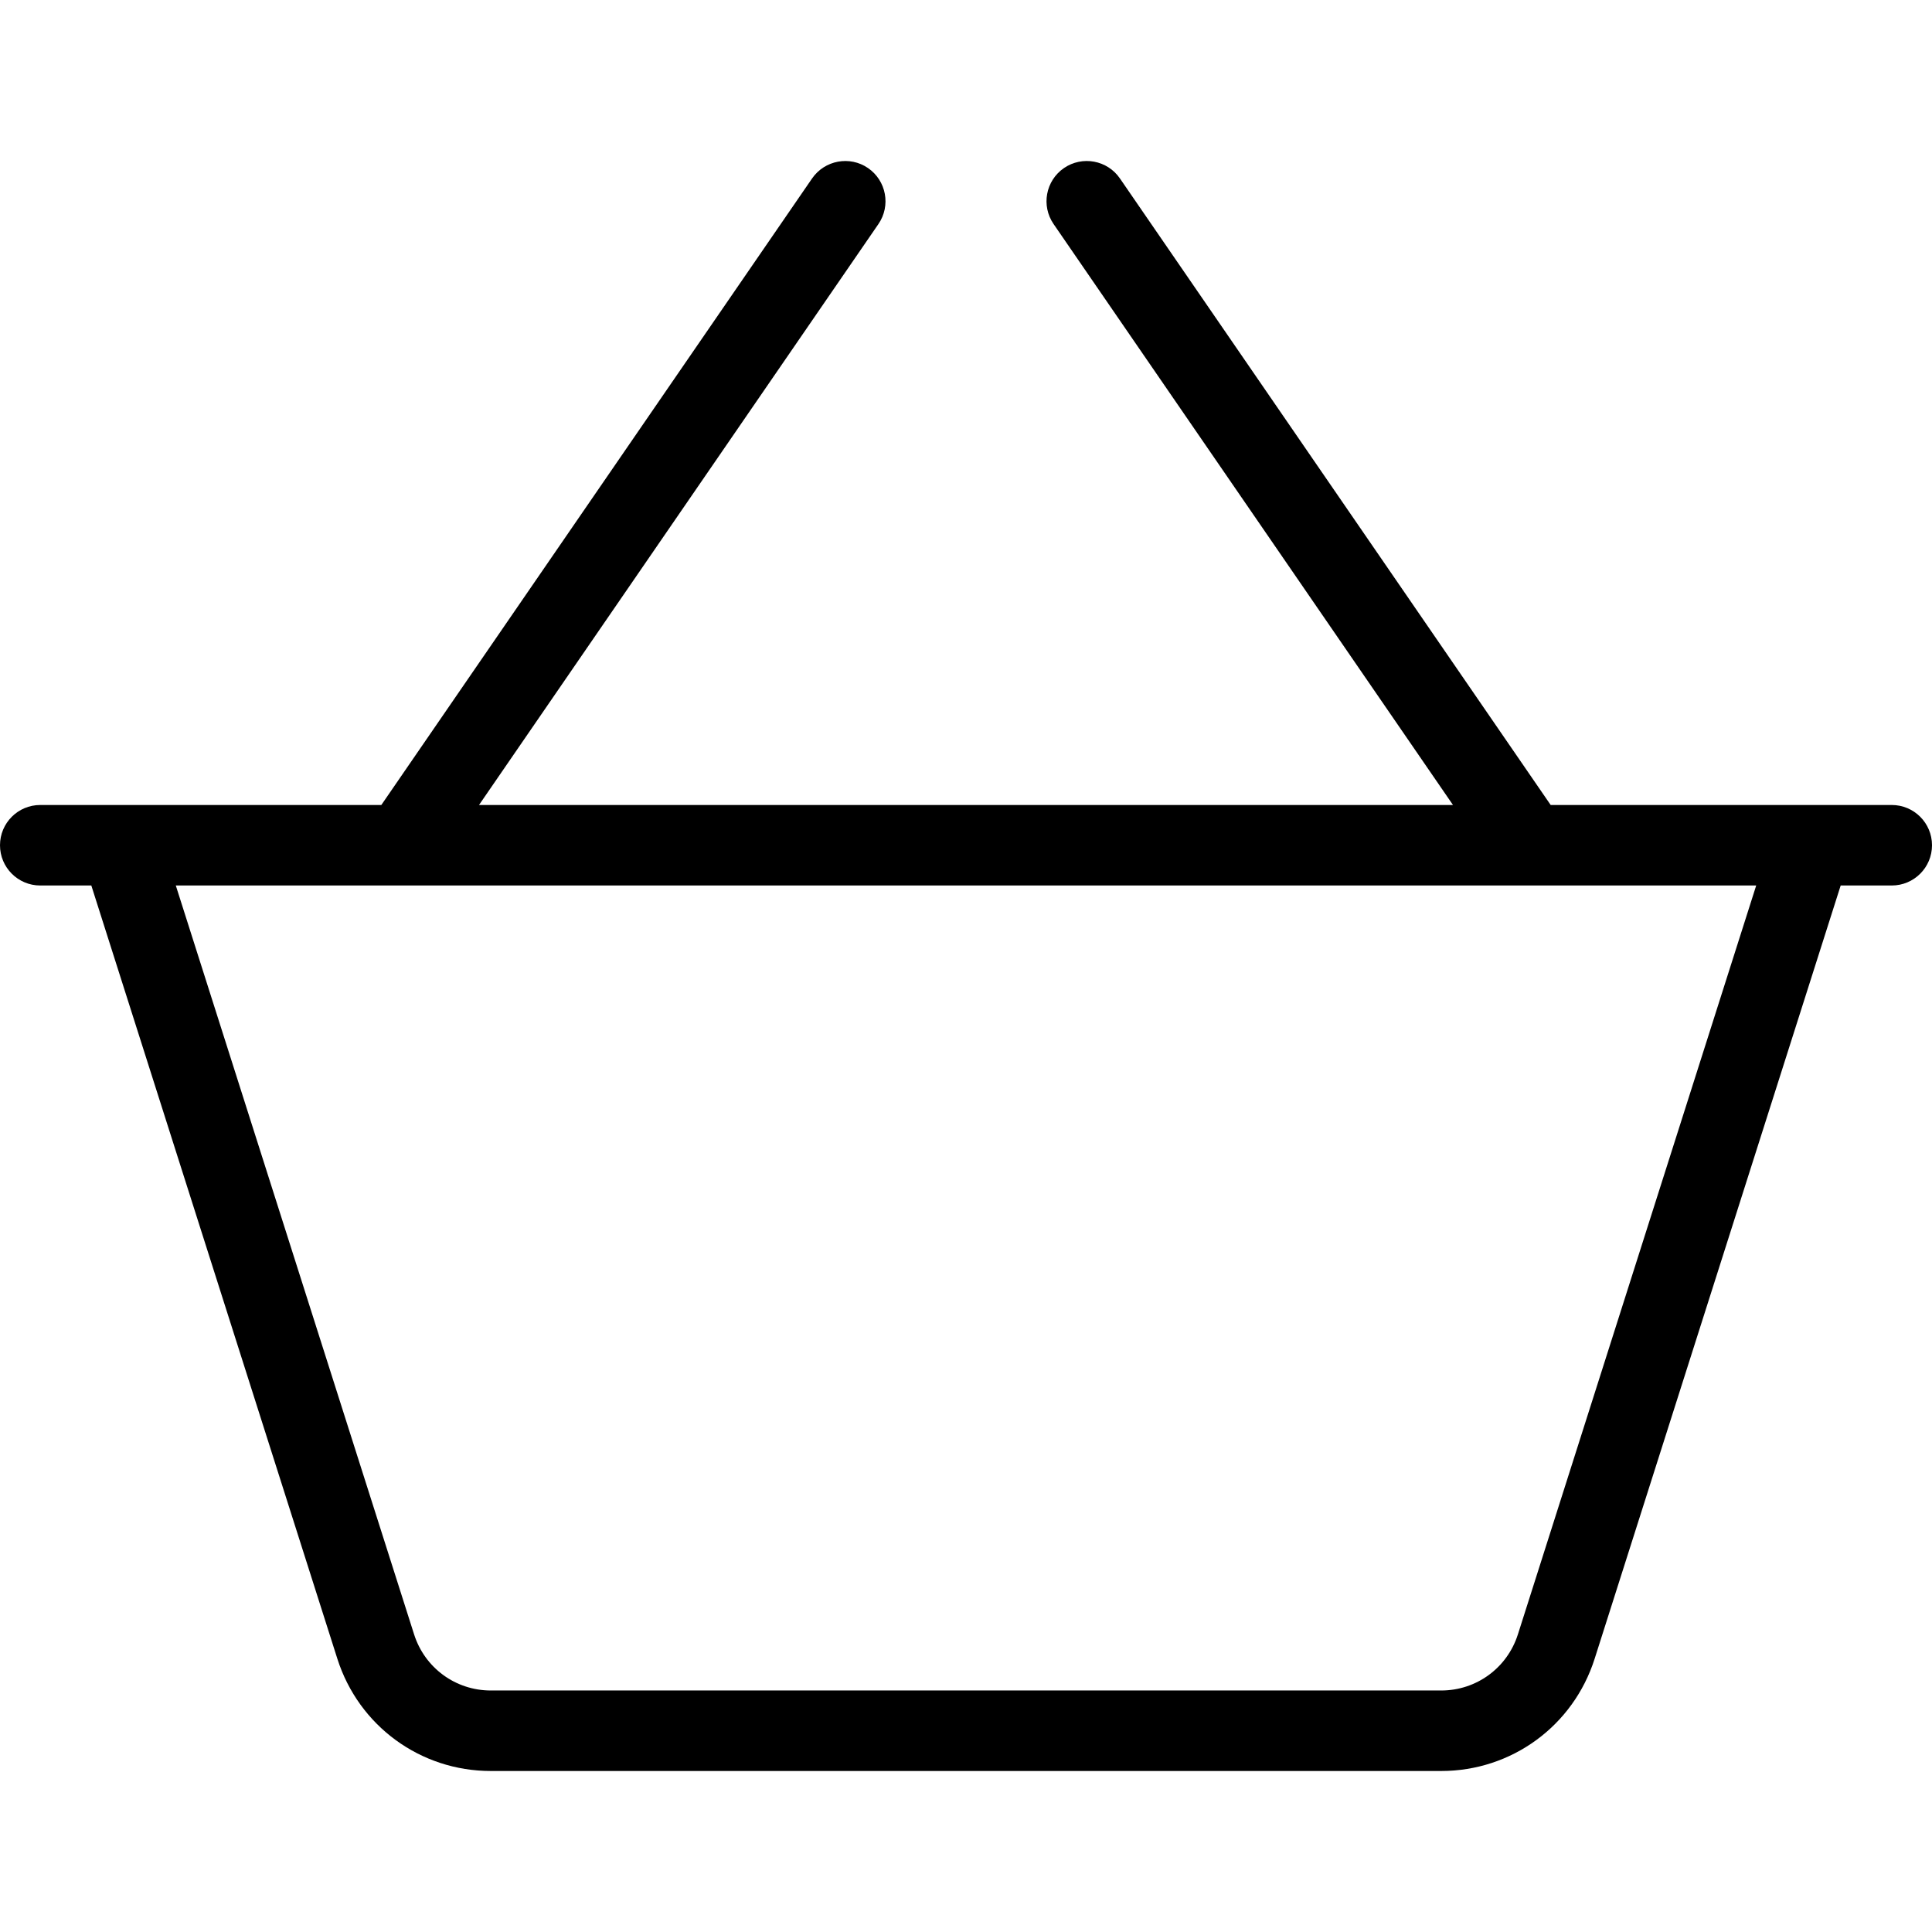 <?xml version="1.0" encoding="iso-8859-1"?>
<!-- Generator: Adobe Illustrator 19.0.0, SVG Export Plug-In . SVG Version: 6.00 Build 0)  -->
<svg version="1.1" id="Layer_1" xmlns="http://www.w3.org/2000/svg" xmlns:xlink="http://www.w3.org/1999/xlink" x="0px" y="0px"
	viewBox="0 0 512 512" style="enable-background:new 0 0 512 512;" xml:space="preserve">
<g>
	<g>
		<path d="M501.333,213.331h-90.388L296.792,47.289c-3.333-4.854-9.969-6.073-14.833-2.75c-4.854,3.344-6.083,9.979-2.75,14.833
			l105.846,153.958H126.945L232.792,59.373c3.333-4.854,2.104-11.49-2.75-14.833c-4.833-3.323-11.479-2.104-14.833,2.75
			L101.055,213.331H10.667C4.771,213.331,0,218.102,0,223.998c0,5.896,4.771,10.667,10.667,10.667h13.533l65.207,204.938
			c5.667,17.781,22,29.729,40.656,29.729h251.875c18.656,0,34.99-11.948,40.656-29.74l65.206-204.927h13.534
			c5.896,0,10.667-4.771,10.667-10.667C512,218.102,507.229,213.331,501.333,213.331z M402.26,433.123
			c-2.833,8.896-11,14.875-20.323,14.875H130.063c-9.323,0-17.49-5.979-20.323-14.865L46.589,234.664h418.823L402.26,433.123z"/>
	</g>
</g>
<g>
</g>
<g>
</g>
<g>
</g>
<g>
</g>
<g>
</g>
<g>
</g>
<g>
</g>
<g>
</g>
<g>
</g>
<g>
</g>
<g>
</g>
<g>
</g>
<g>
</g>
<g>
</g>
<g>
</g>
</svg>
